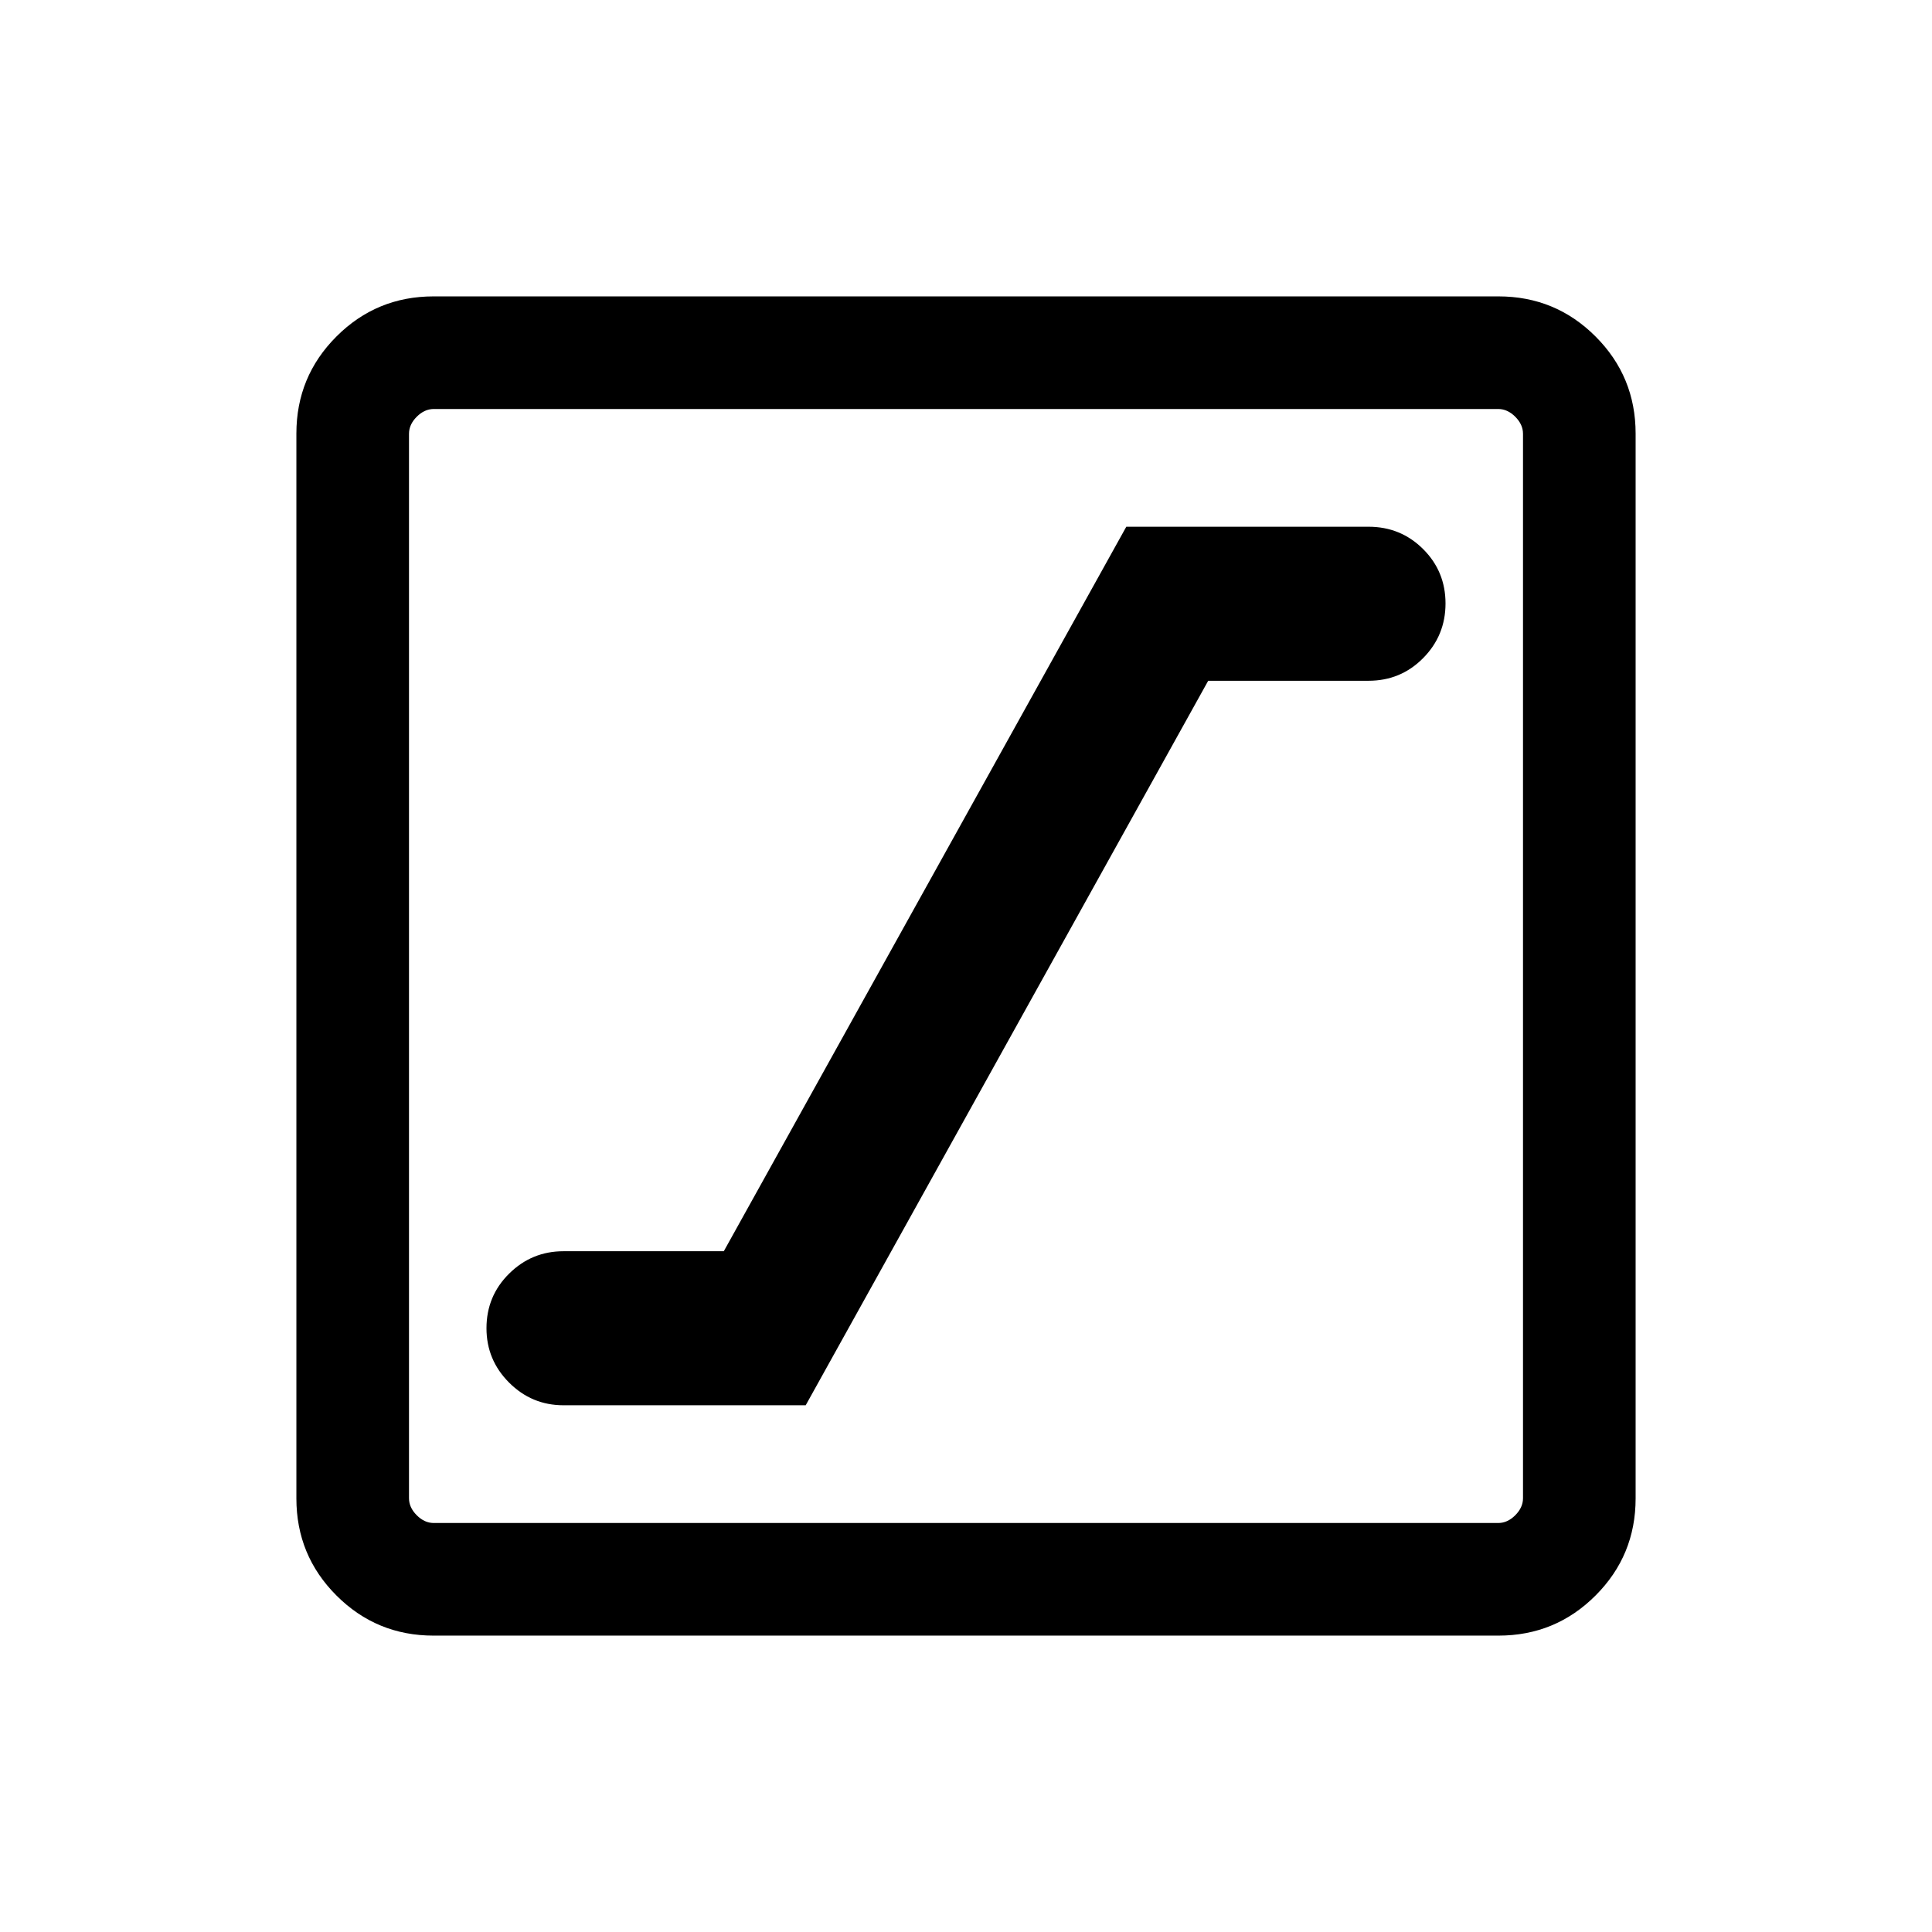<svg xmlns="http://www.w3.org/2000/svg" height="24" viewBox="0 -960 960 960" width="24"><path d="M280-261.73h120.35l200-360H680q16.01 0 27.14-11.25 11.13-11.25 11.13-27.17 0-15.93-11.13-27.02-11.13-11.1-27.14-11.1H559.65l-200 360H280q-15.77 0-27.02 11.13T241.73-300q0 15.77 11.25 27.02T280-261.73Zm-64.55 114.46q-28.35 0-48.26-19.92-19.92-19.91-19.92-48.26v-529.1q0-28.35 19.92-48.26 19.91-19.92 48.26-19.92h529.1q28.35 0 48.26 19.92 19.92 19.91 19.92 48.26v529.1q0 28.35-19.92 48.26-19.91 19.92-48.26 19.92h-529.1Zm.09-55.96h528.92q4.62 0 8.46-3.85 3.85-3.84 3.85-8.46v-528.92q0-4.62-3.85-8.46-3.84-3.85-8.46-3.85H215.54q-4.62 0-8.46 3.85-3.85 3.84-3.85 8.46v528.92q0 4.62 3.85 8.46 3.84 3.85 8.46 3.85Zm-12.31-553.54v553.54-553.54Z"/></svg>
